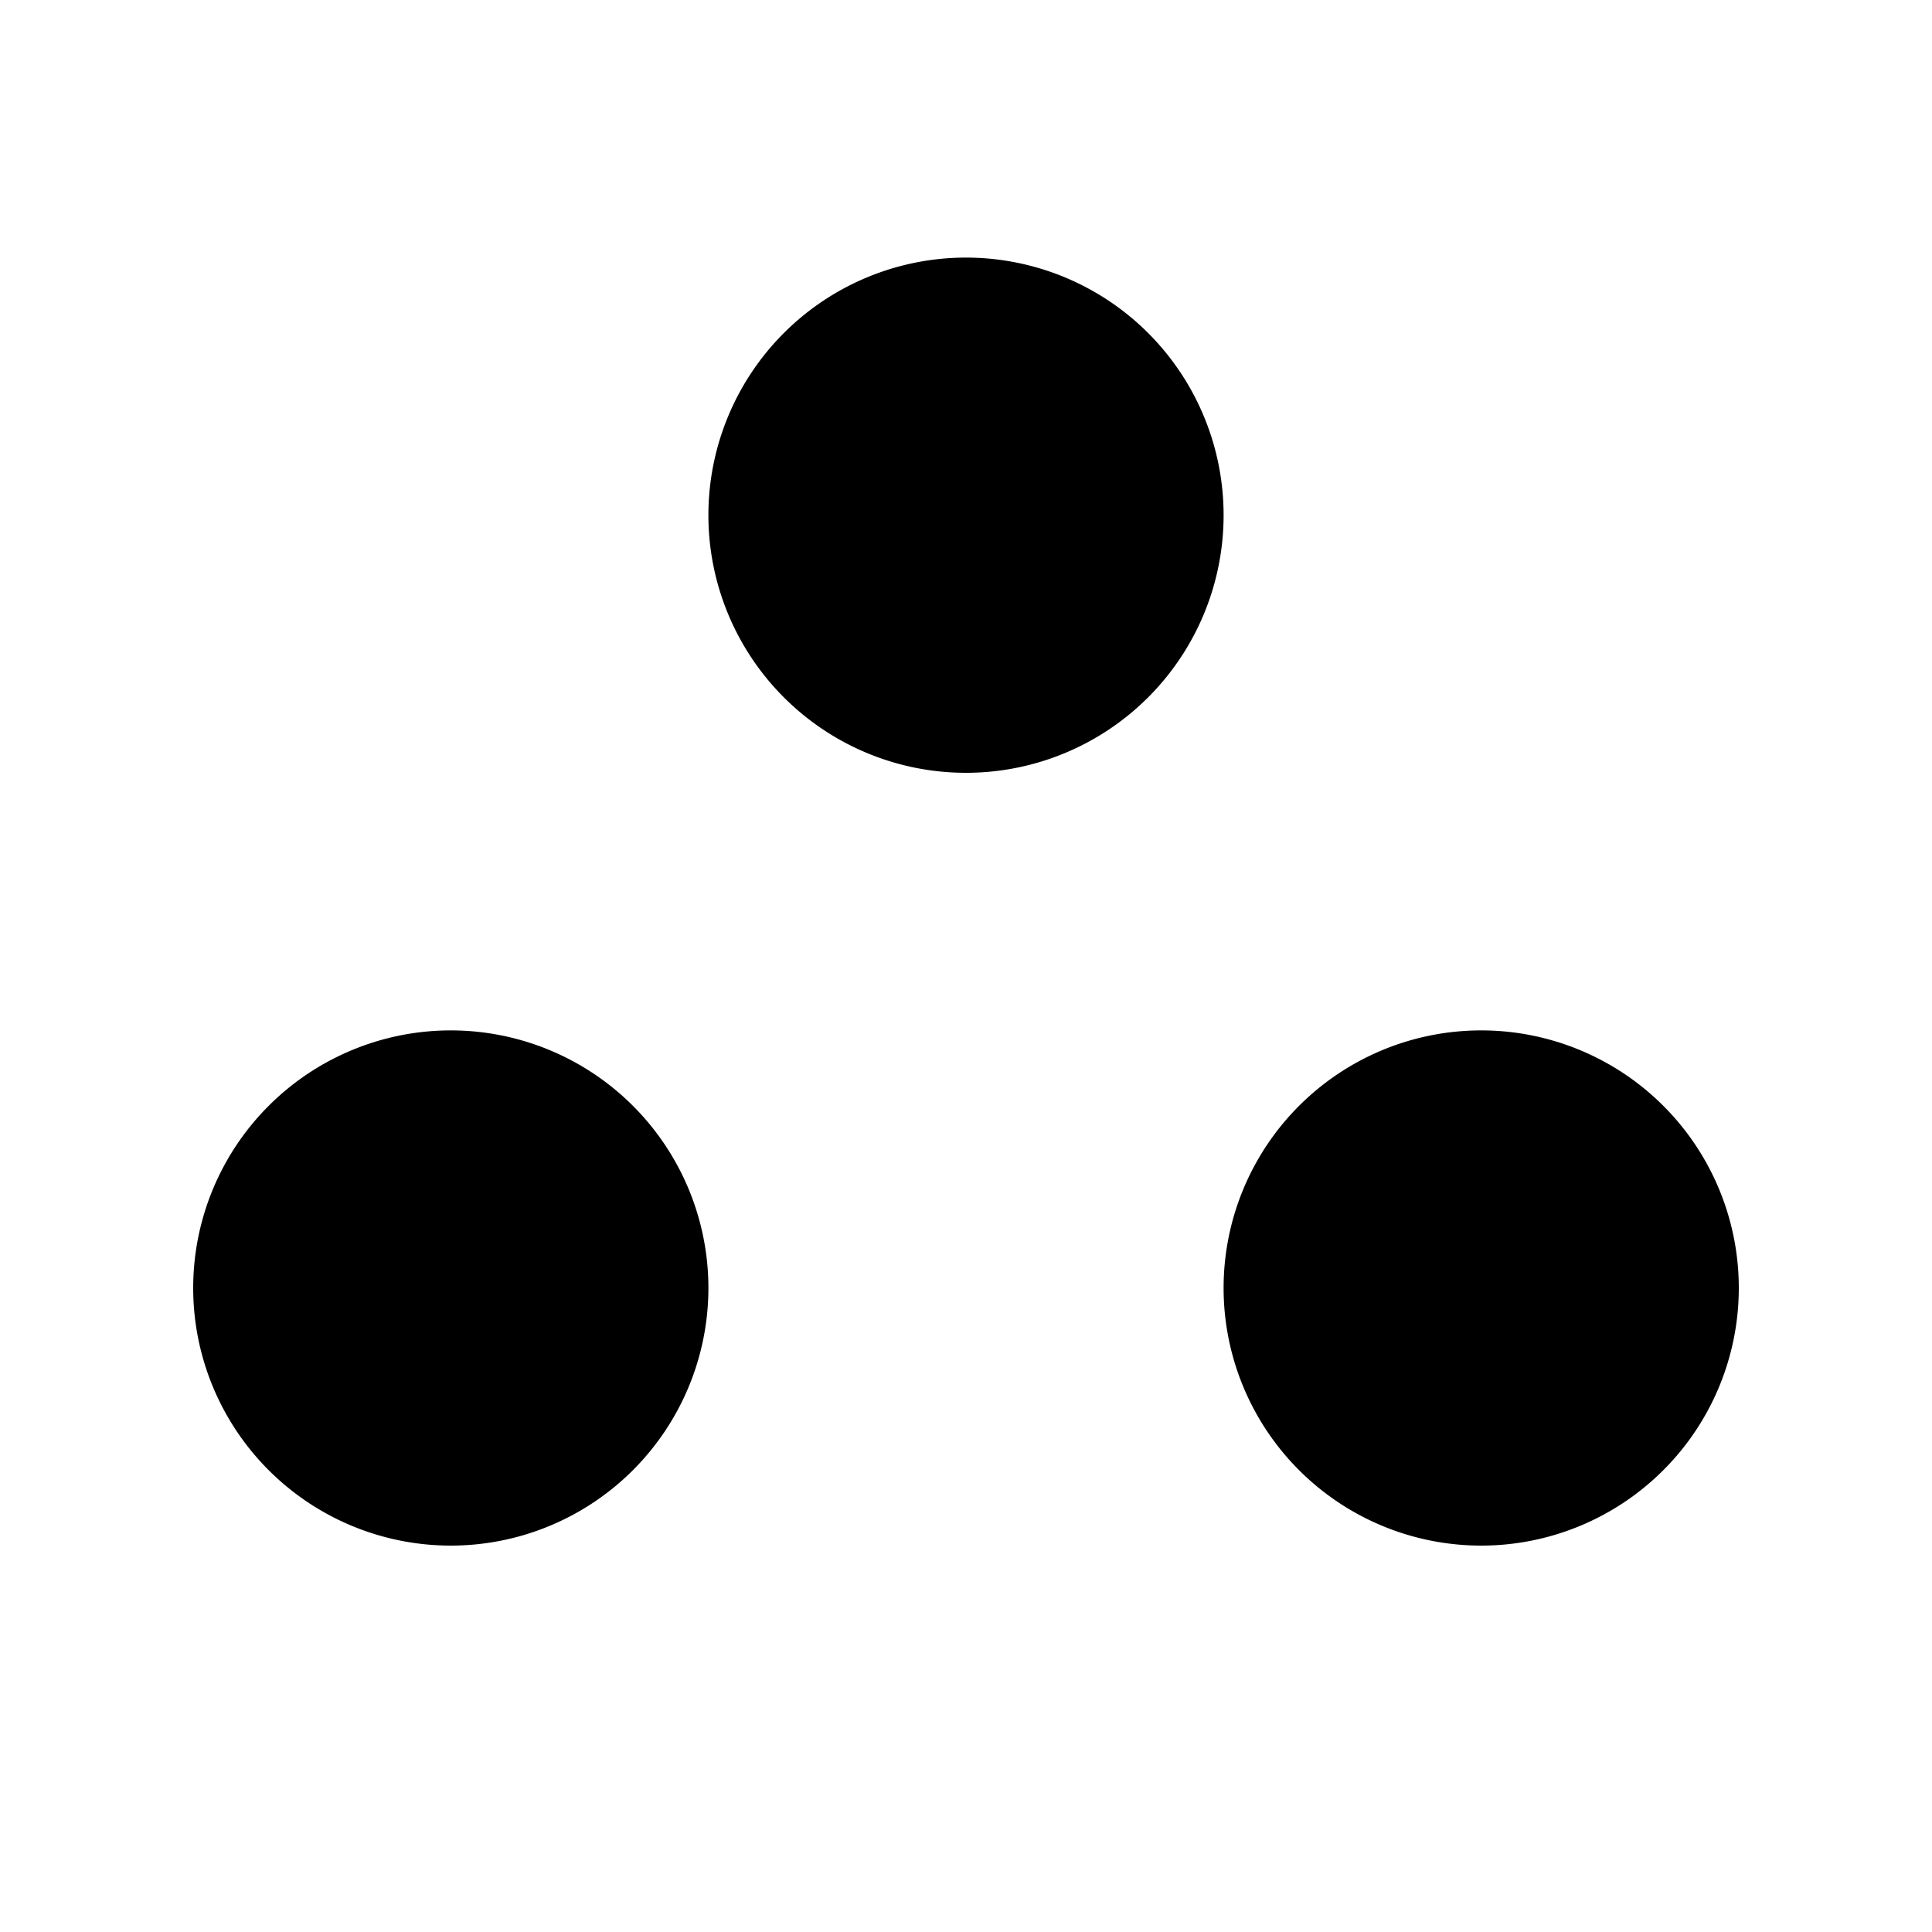 <svg xmlns="http://www.w3.org/2000/svg" width="3em" height="3em" viewBox="0 0 15 15"><path fill="currentColor" d="M9.5 4a2 2 0 1 1-4 0a2 2 0 0 1 4 0m-6 4a2 2 0 1 0 0 4a2 2 0 0 0 0-4m8 0a2 2 0 1 0 0 4a2 2 0 0 0 0-4"/></svg>